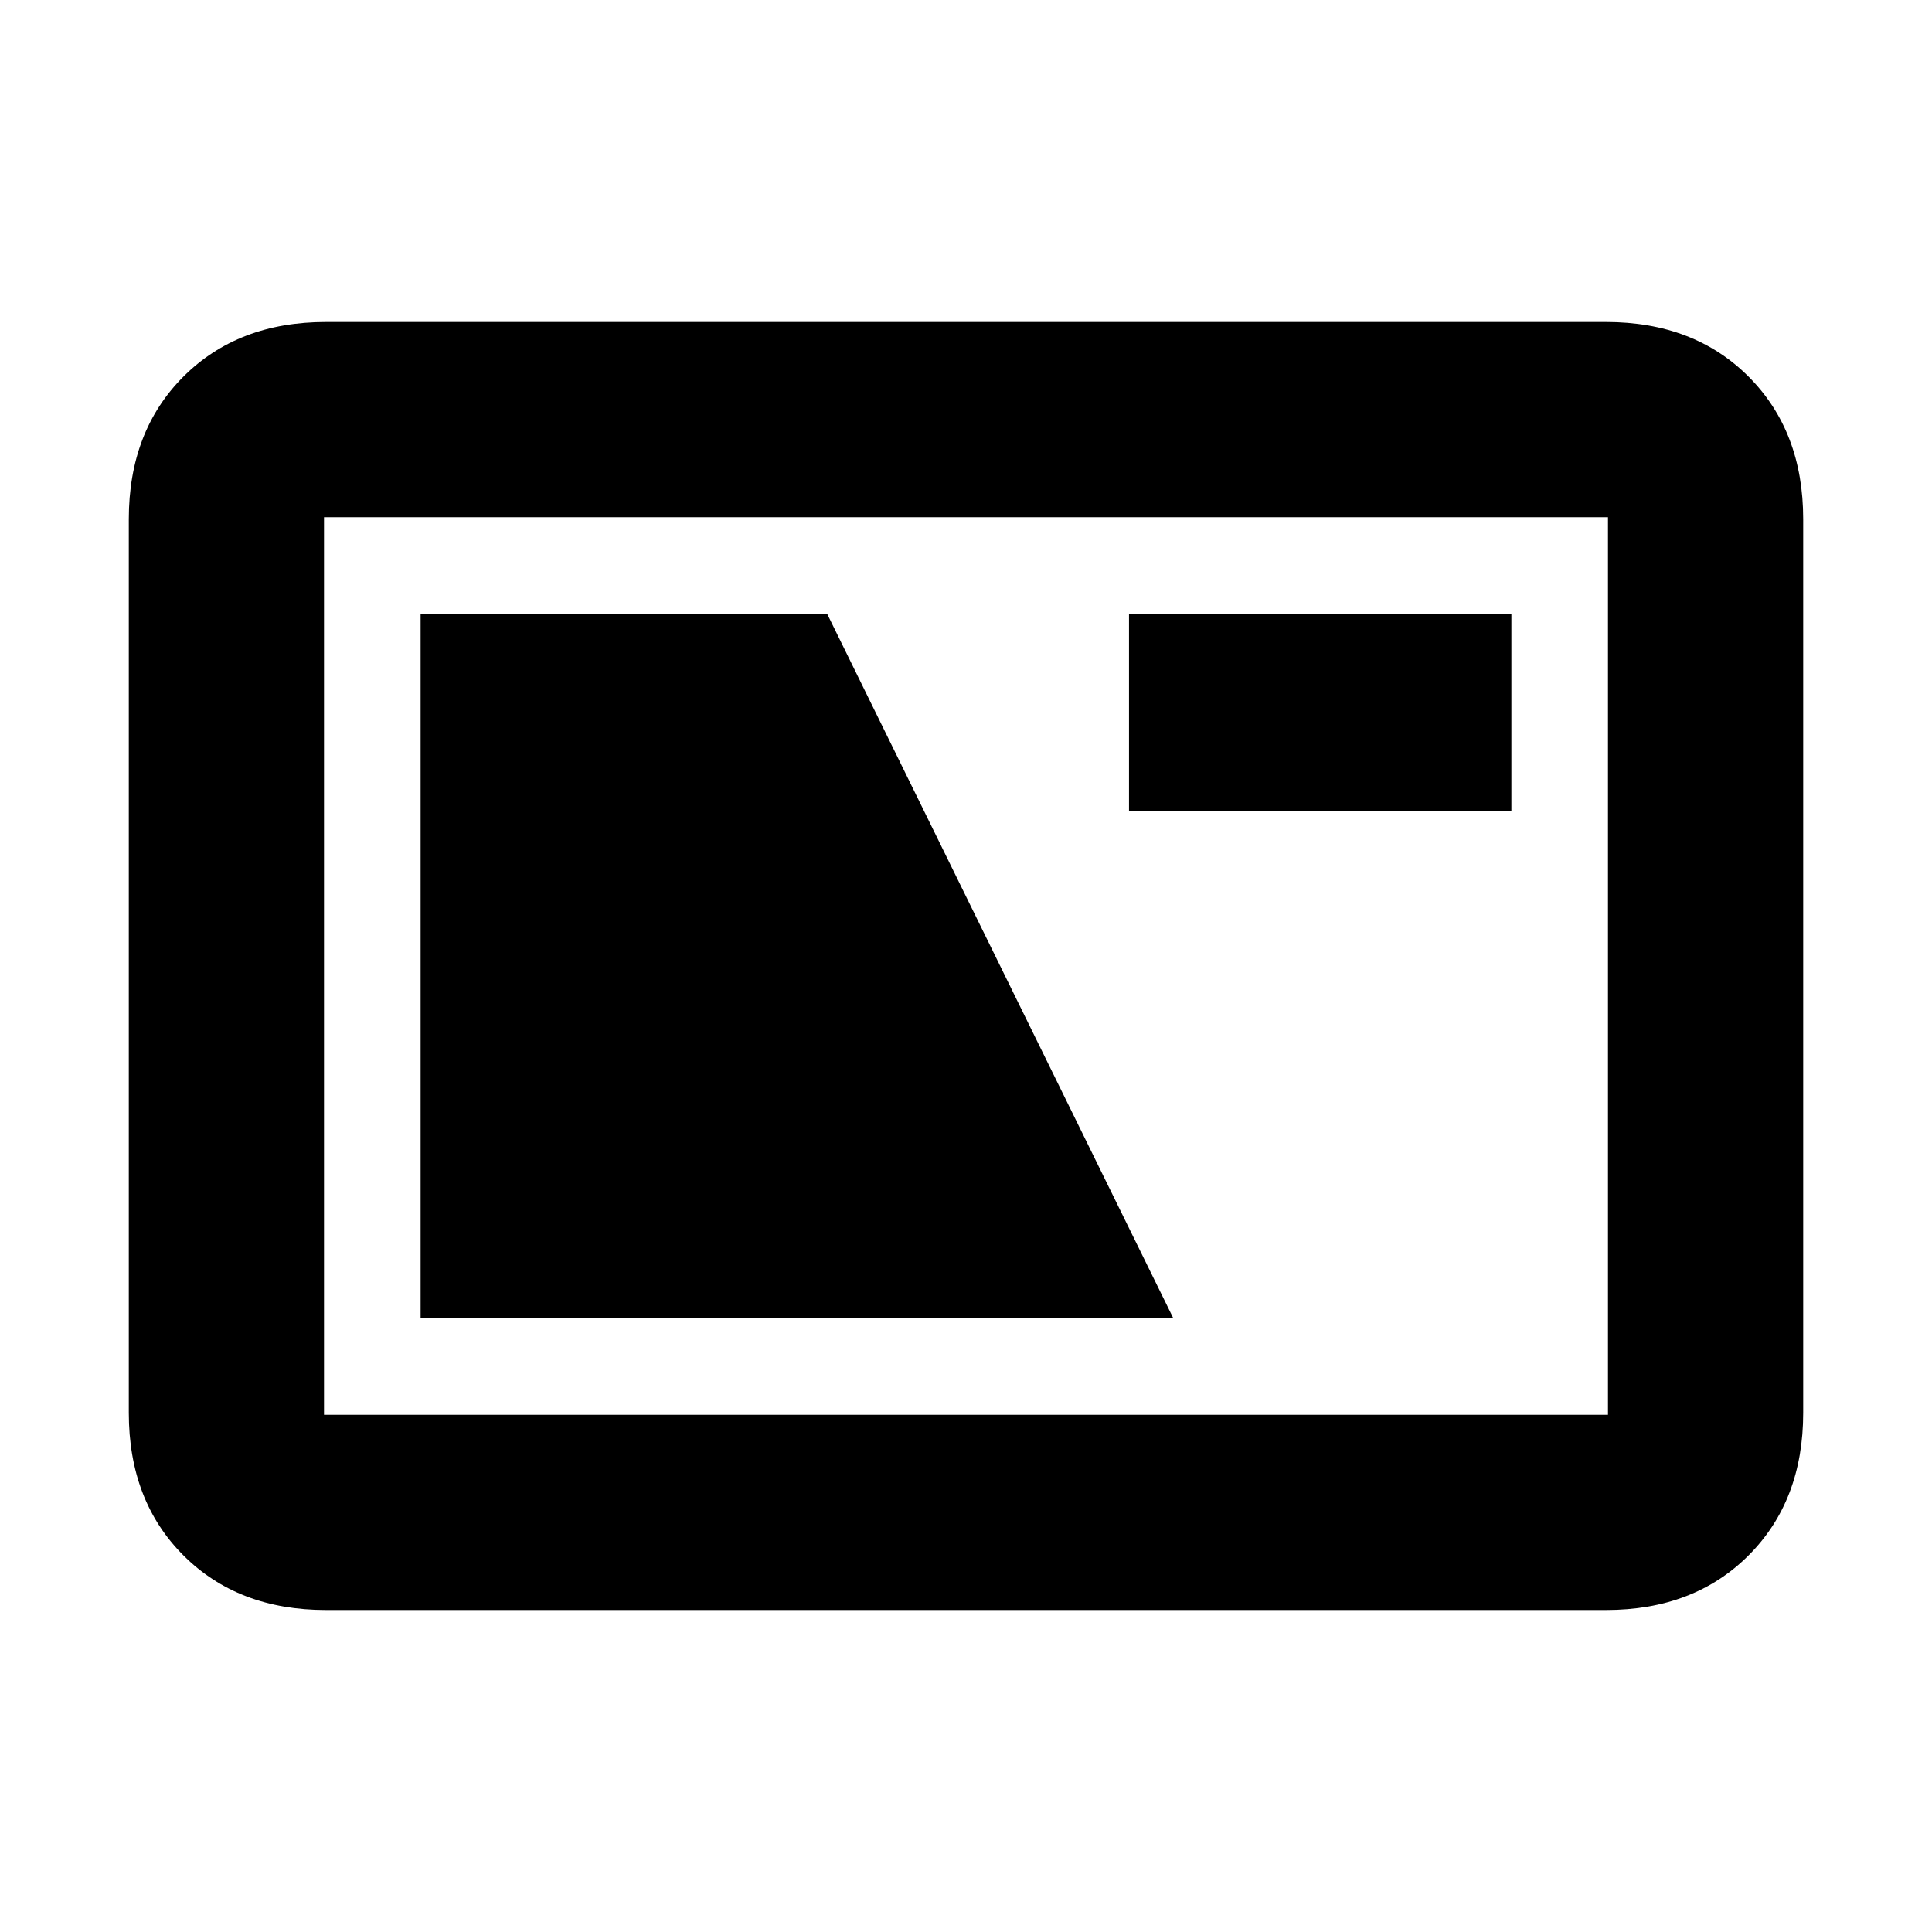 <svg xmlns="http://www.w3.org/2000/svg" height="20" viewBox="0 -960 960 960" width="20"><path d="M162-160q-43.72 0-70.86-27.14Q64-214.27 64-258v-444q0-43.72 27.14-70.86T162-800h636q43.72 0 70.86 27.14T896-702v444q0 43.73-27.14 70.86Q841.72-160 798-160H162Zm-1-97h638v-446H161v446Zm48-48h374L411-655H209v350Zm352-252h190v-98H561v98ZM161-257v-446 446Z"/></svg>